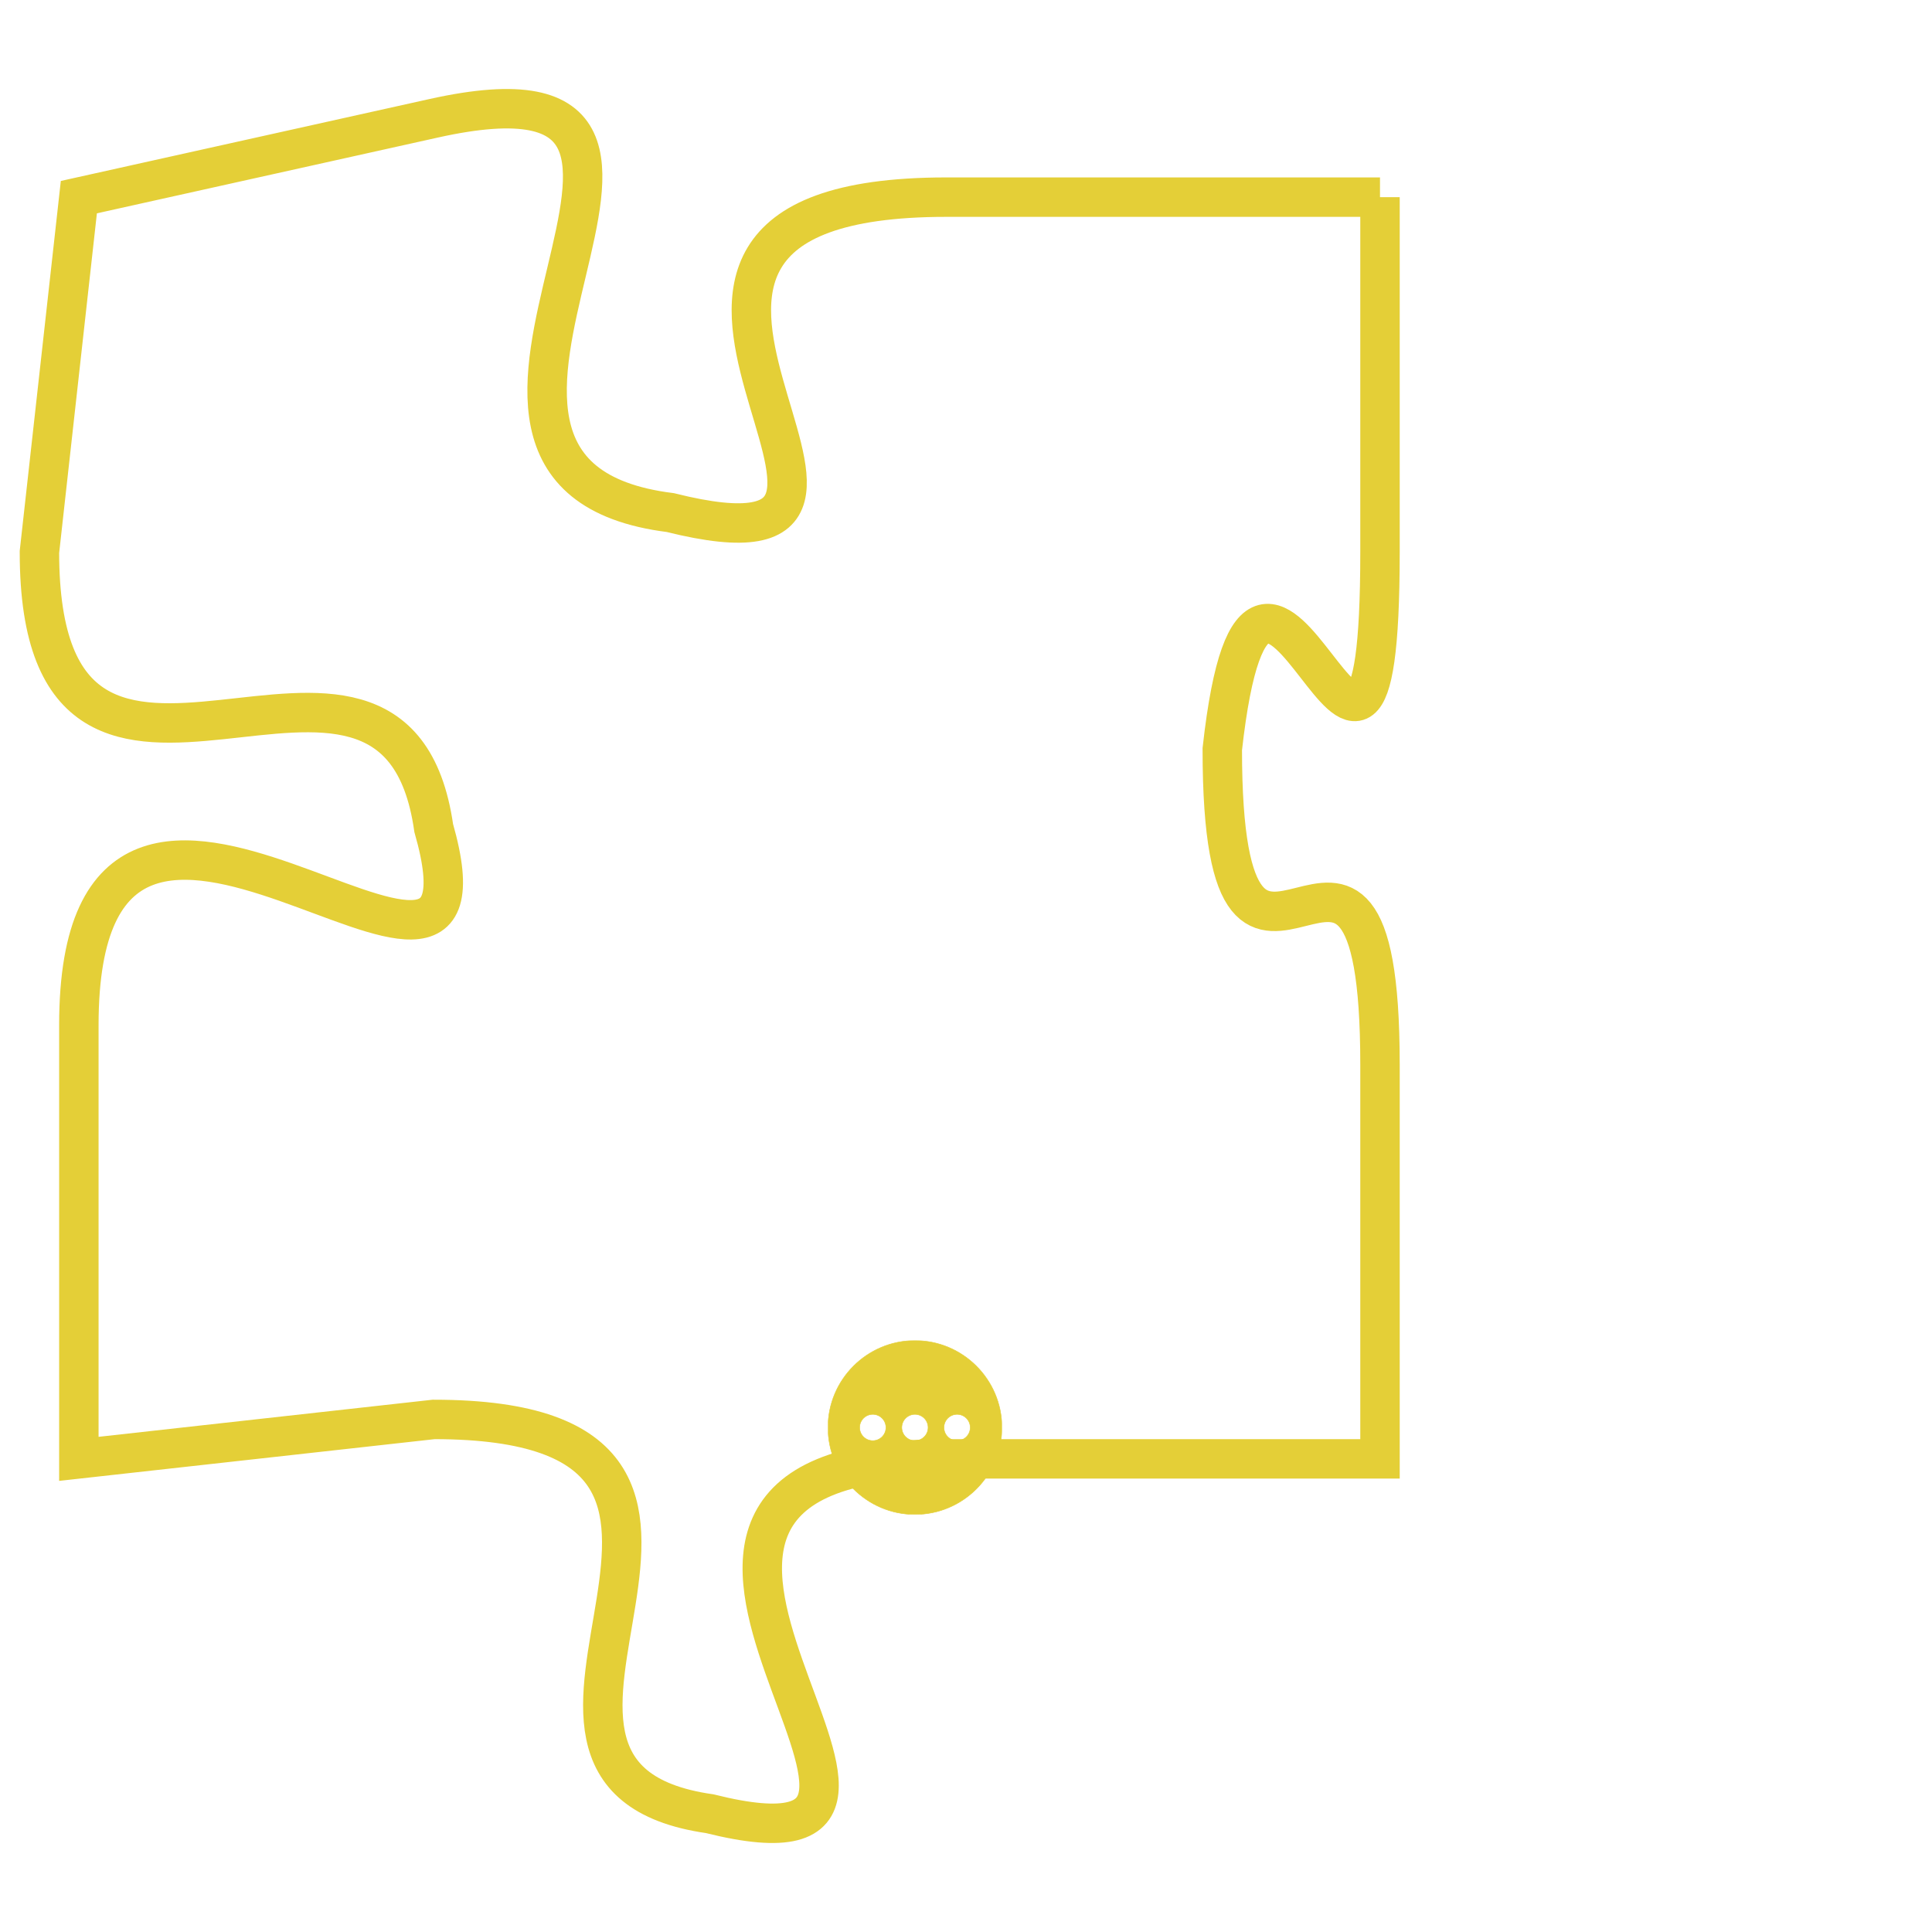 <svg version="1.1" xmlns="http://www.w3.org/2000/svg" xmlns:xlink="http://www.w3.org/1999/xlink" fill="transparent" x="0" y="0" width="350" height="350" preserveAspectRatio="xMinYMin slice"><style type="text/css">.links{fill:transparent;stroke: #E4CF37;}.links:hover{fill:#63D272; opacity:0.4;}</style><defs><g id="allt"><path id="t8445" d="M4158,2048 L4147,2048 C4136,2048 4148,2058 4140,2056 C4132,2055 4143,2044 4134,2046 L4125,2048 4125,2048 L4124,2057 C4124,2066 4133,2057 4134,2064 C4136,2071 4125,2059 4125,2069 L4125,2080 4125,2080 L4134,2079 C4144,2079 4134,2088 4141,2089 C4149,2091 4136,2080 4147,2080 L4158,2080 4158,2080 L4158,2070 C4158,2061 4154,2071 4154,2062 C4155,2053 4158,2067 4158,2057 L4158,2048"/></g><clipPath id="c" clipRule="evenodd" fill="transparent"><use href="#t8445"/></clipPath></defs><svg viewBox="4123 2043 36 49" preserveAspectRatio="xMinYMin meet"><svg width="4380" height="2430"><g><image crossorigin="anonymous" x="0" y="0" href="https://nftpuzzle.license-token.com/assets/completepuzzle.svg" width="100%" height="100%" /><g class="links"><use href="#t8445"/></g></g></svg><svg x="4144" y="2077" height="9%" width="9%" viewBox="0 0 330 330"><g><a xlink:href="https://nftpuzzle.license-token.com/" class="links"><title>See the most innovative NFT based token software licensing project</title><path fill="#E4CF37" id="more" d="M165,0C74.019,0,0,74.019,0,165s74.019,165,165,165s165-74.019,165-165S255.981,0,165,0z M85,190 c-13.785,0-25-11.215-25-25s11.215-25,25-25s25,11.215,25,25S98.785,190,85,190z M165,190c-13.785,0-25-11.215-25-25 s11.215-25,25-25s25,11.215,25,25S178.785,190,165,190z M245,190c-13.785,0-25-11.215-25-25s11.215-25,25-25 c13.785,0,25,11.215,25,25S258.785,190,245,190z"></path></a></g></svg></svg></svg>